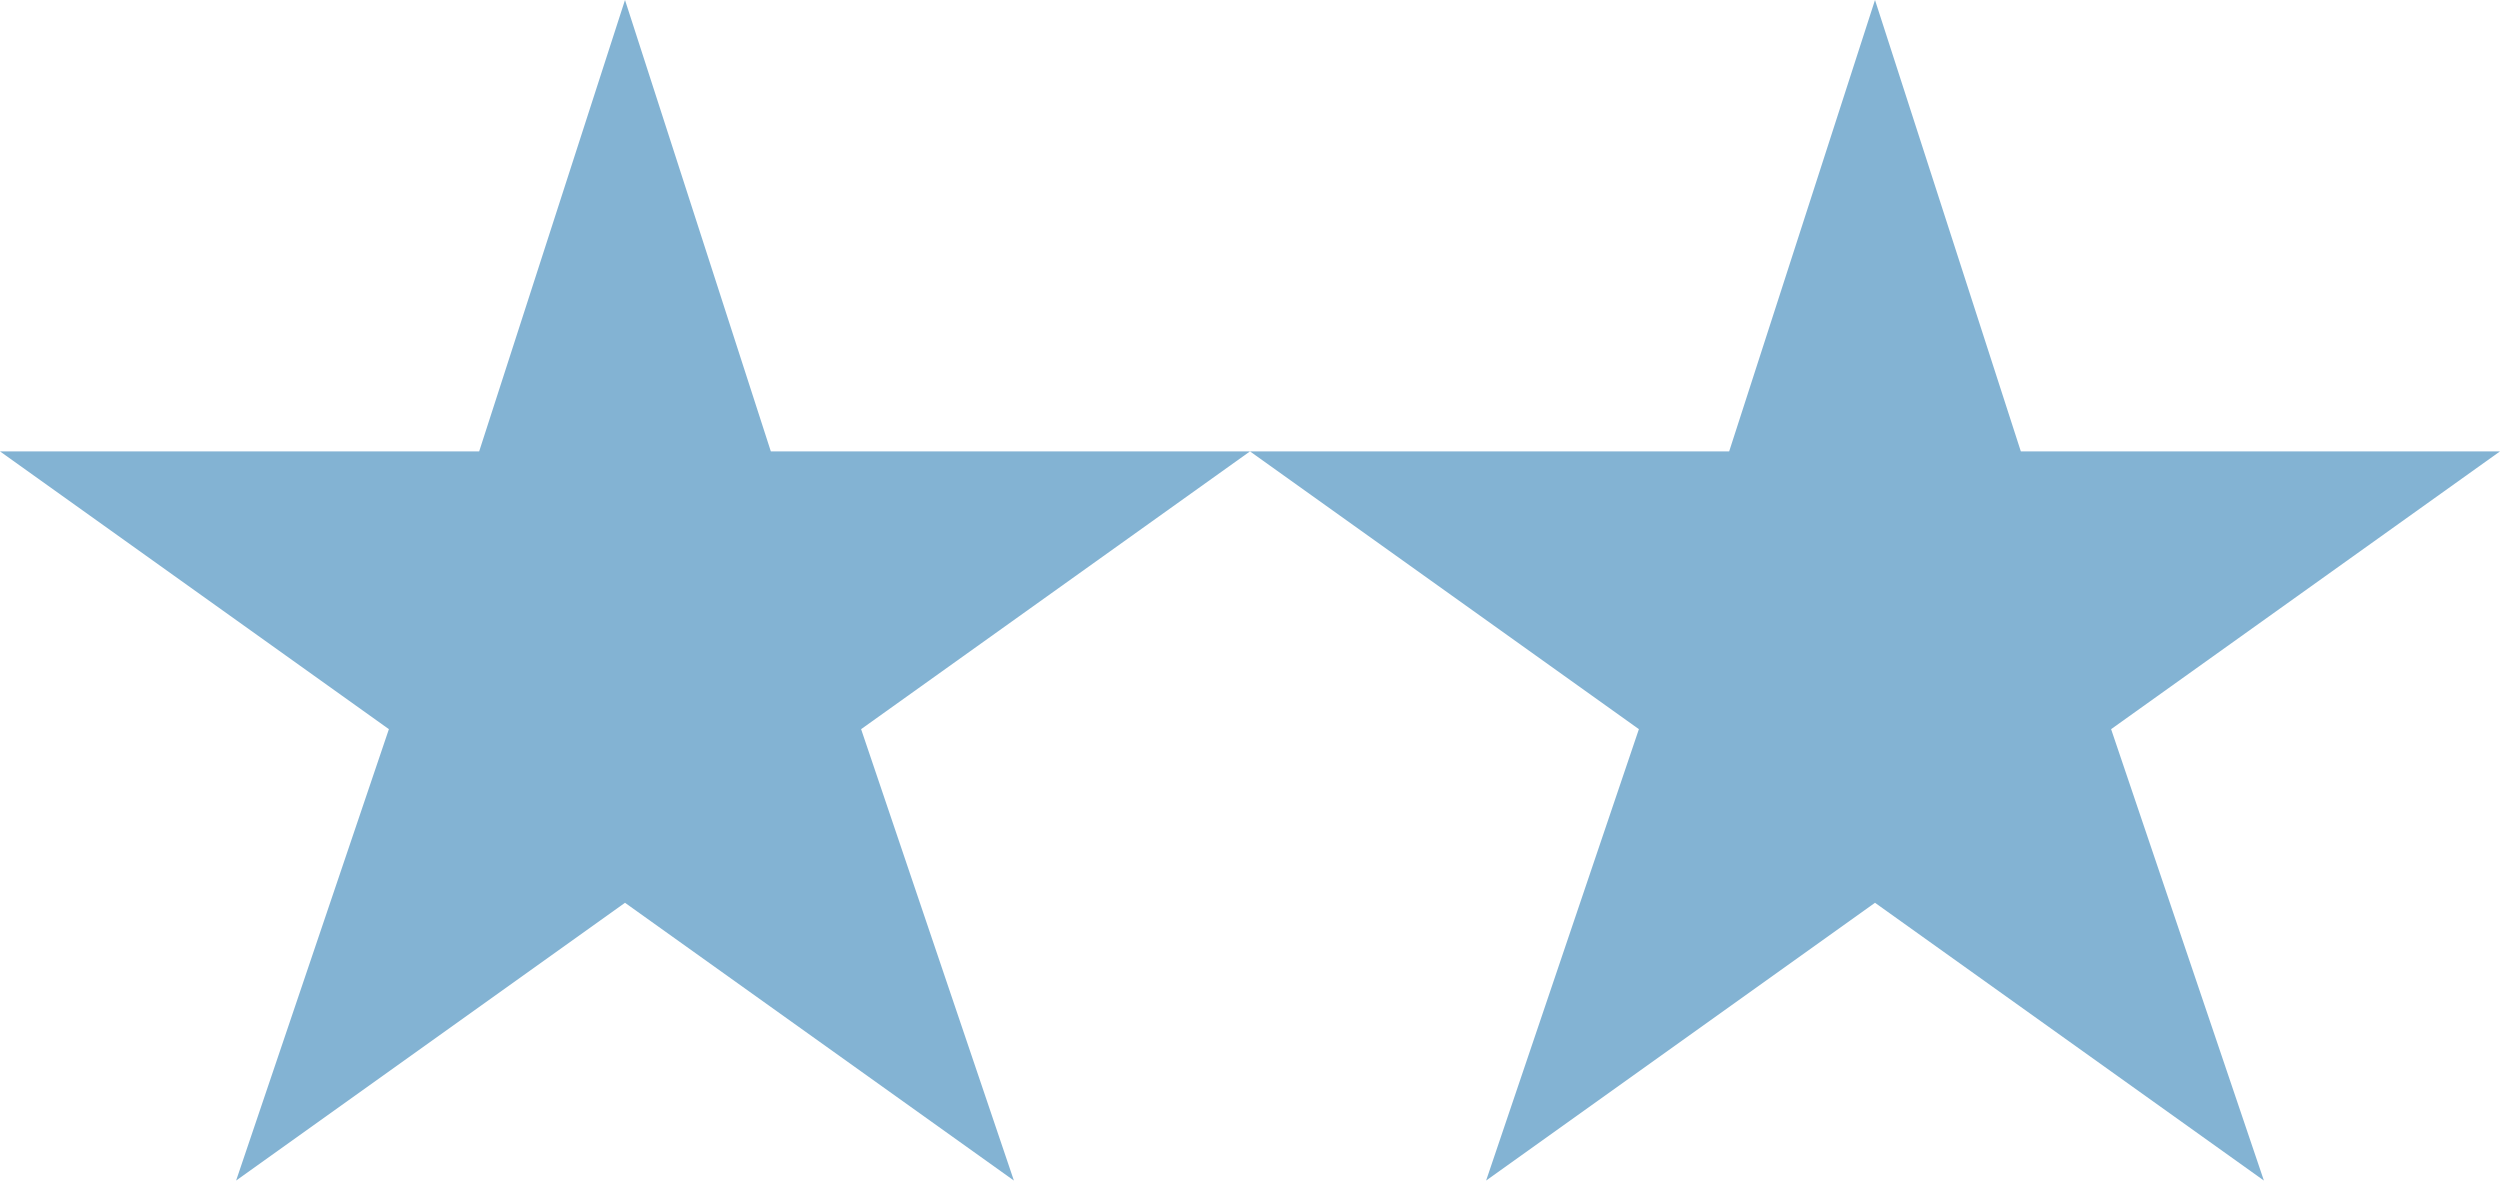 <svg width="36" height="17" viewBox="0 0 36 17" fill="none" xmlns="http://www.w3.org/2000/svg">
<path d="M9 0L11.1 6.5H18L12.4 10.5L14.6 17L9 13L3.4 17L5.6 10.5L0 6.5H6.9L9 0Z" fill="#83B3D3"/>
<path d="M27 0L29.1 6.5H36L30.4 10.5L32.6 17L27 13L21.4 17L23.6 10.5L18 6.5H24.9L27 0Z" fill="#83B3D3"/>
</svg>
